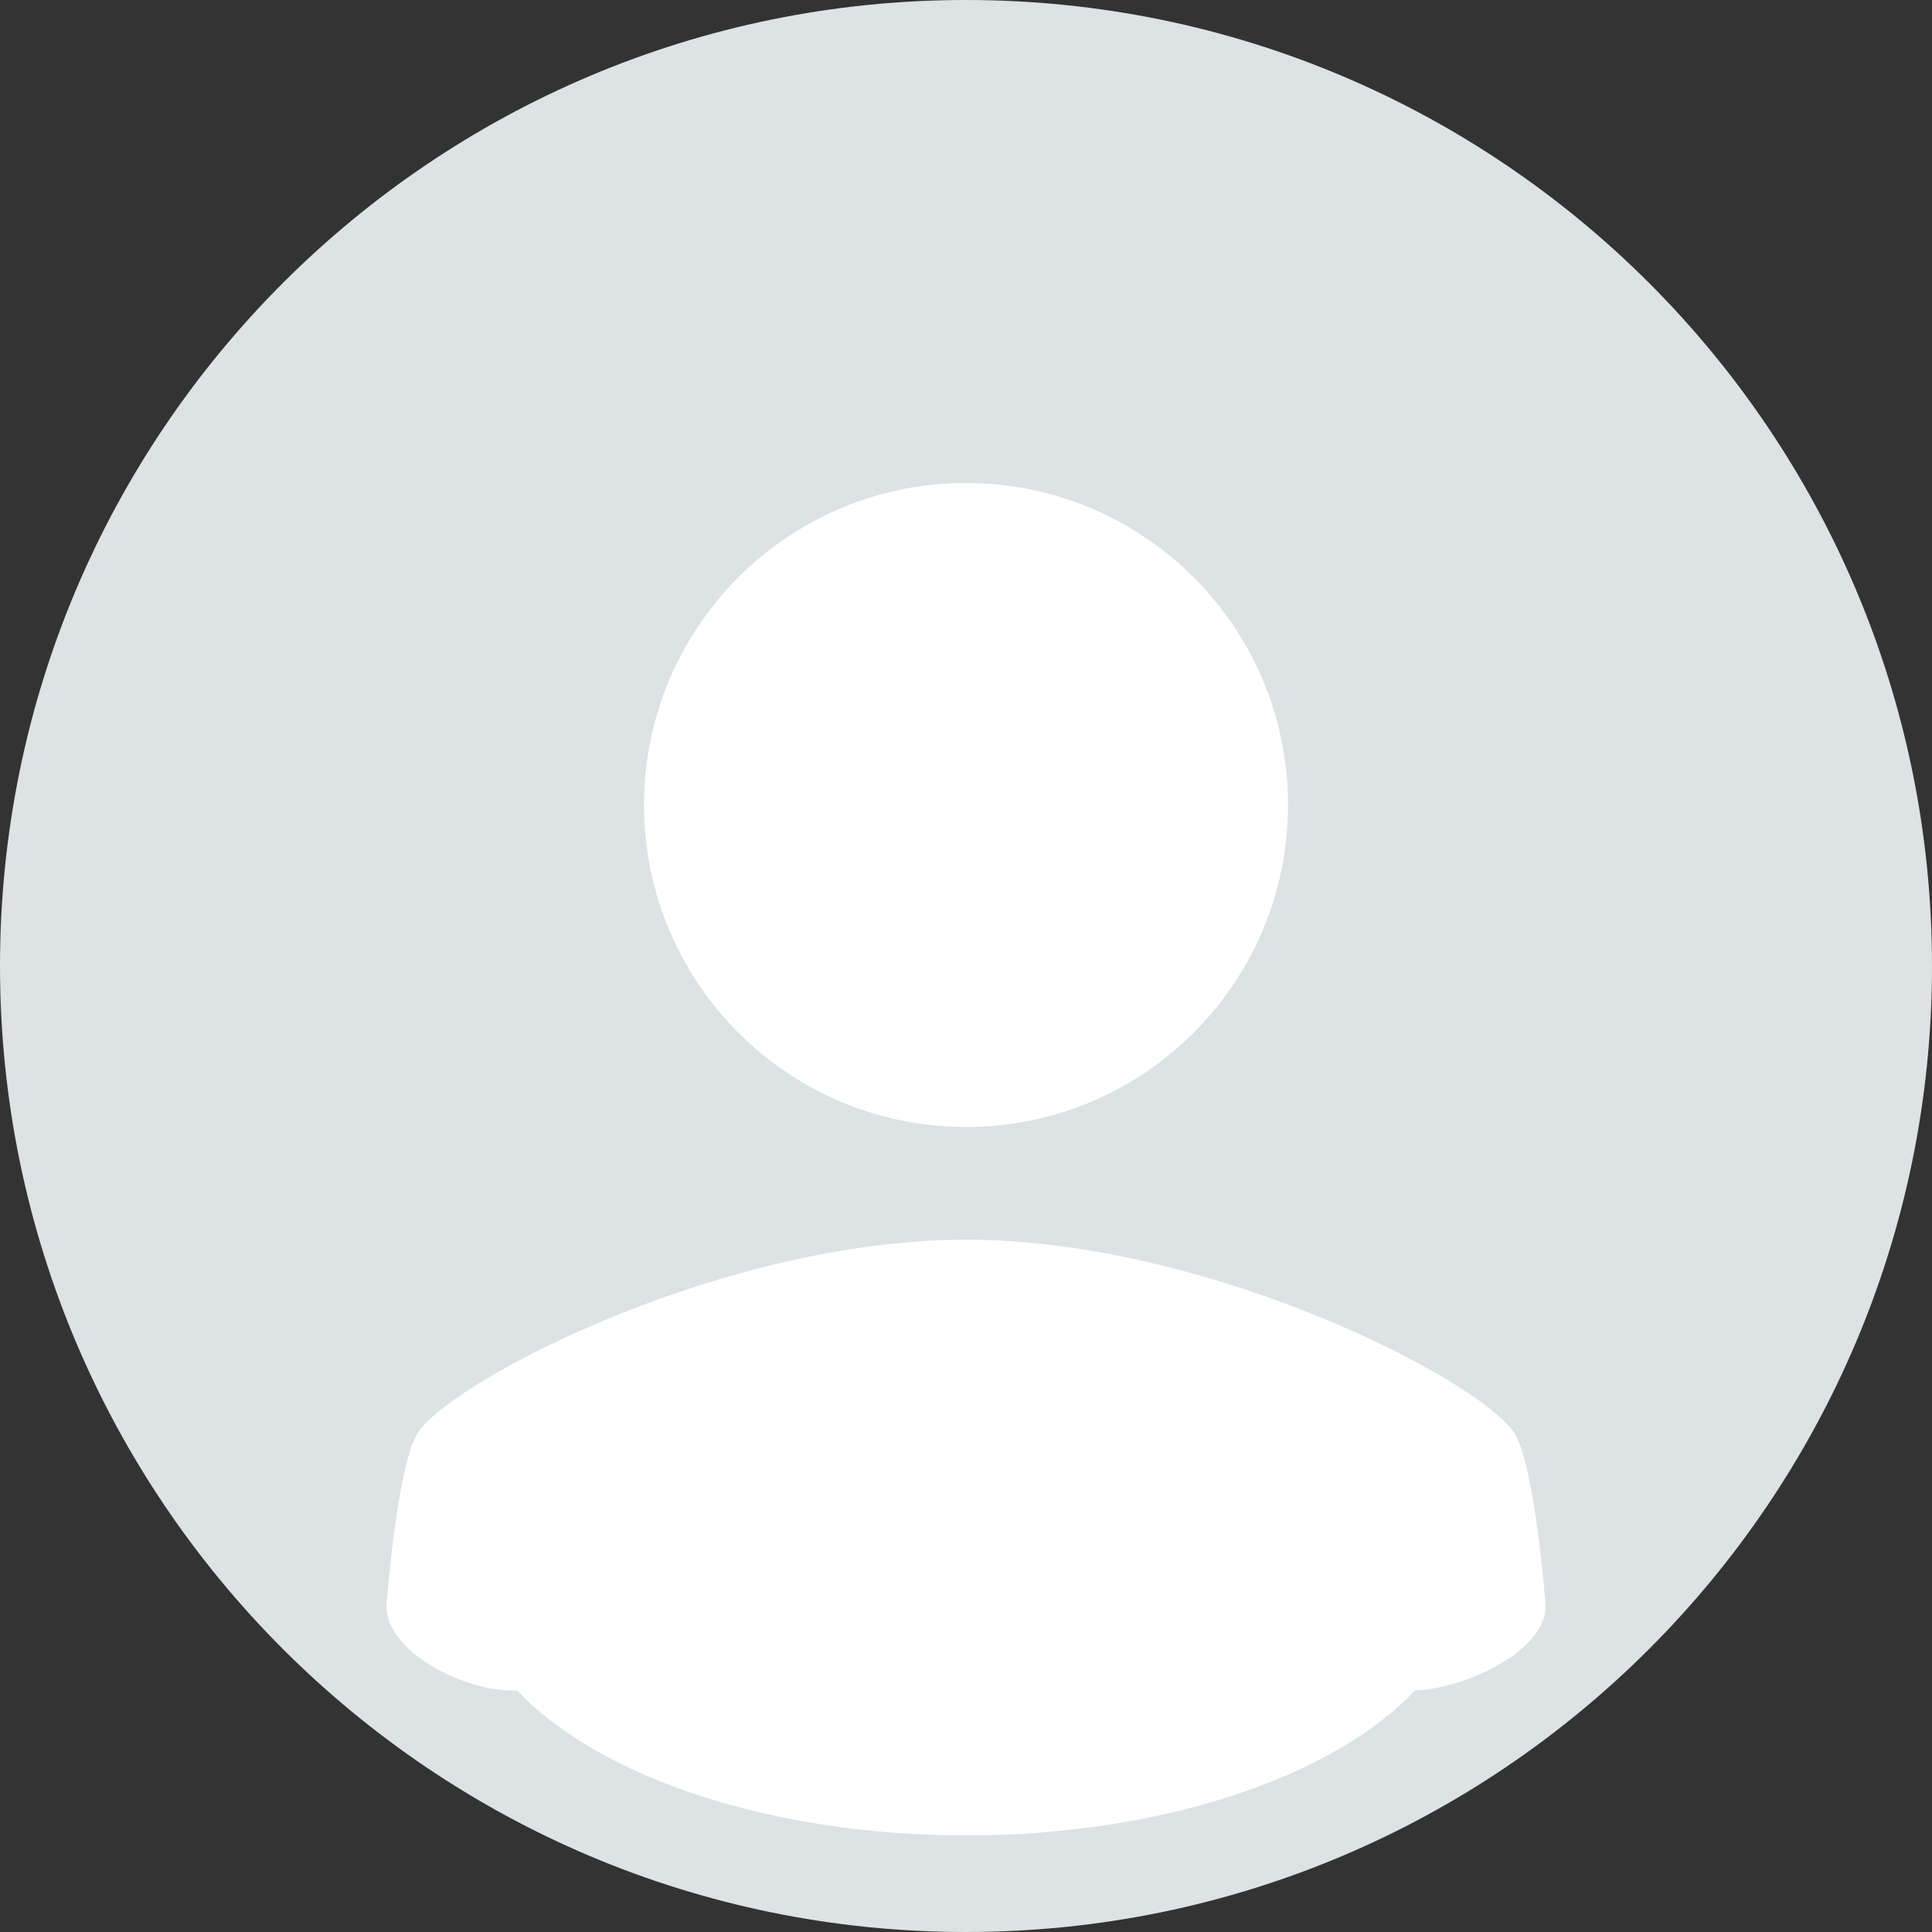 <svg width="80" height="80" viewBox="0 0 80 80" fill="none" xmlns="http://www.w3.org/2000/svg">
<rect x="0" y="0" width="80" height="80" fill="#333333" stroke="none"/>
<path d="M40 80C62.091 80 80 62.091 80 40C80 17.909 62.091 0 40 0C17.909 0 0 17.909 0 40C0 62.091 17.909 80 40 80Z" fill="#DDE2E4"/>
<path fill-rule="evenodd" clip-rule="evenodd" d="M53.334 33.333C53.334 40.697 47.365 46.667 40.001 46.667C32.637 46.667 26.668 40.697 26.668 33.333C26.668 25.97 32.637 20 40.001 20C47.365 20 53.334 25.97 53.334 33.333ZM40.001 51.333C29.726 51.333 18.193 57.406 17.201 59.5C16.388 61.216 16.001 66.5 16.001 66.5C16.001 68.429 19.206 70 21.191 70H21.412C24.766 73.552 31.83 76 40.001 76C48.174 76 55.238 73.552 58.592 69.998C60.594 69.942 64.001 68.394 64.001 66.5C64.001 66.5 63.614 61.216 62.801 59.5C61.809 57.406 50.276 51.333 40.001 51.333Z" fill="white"/>
</svg>
